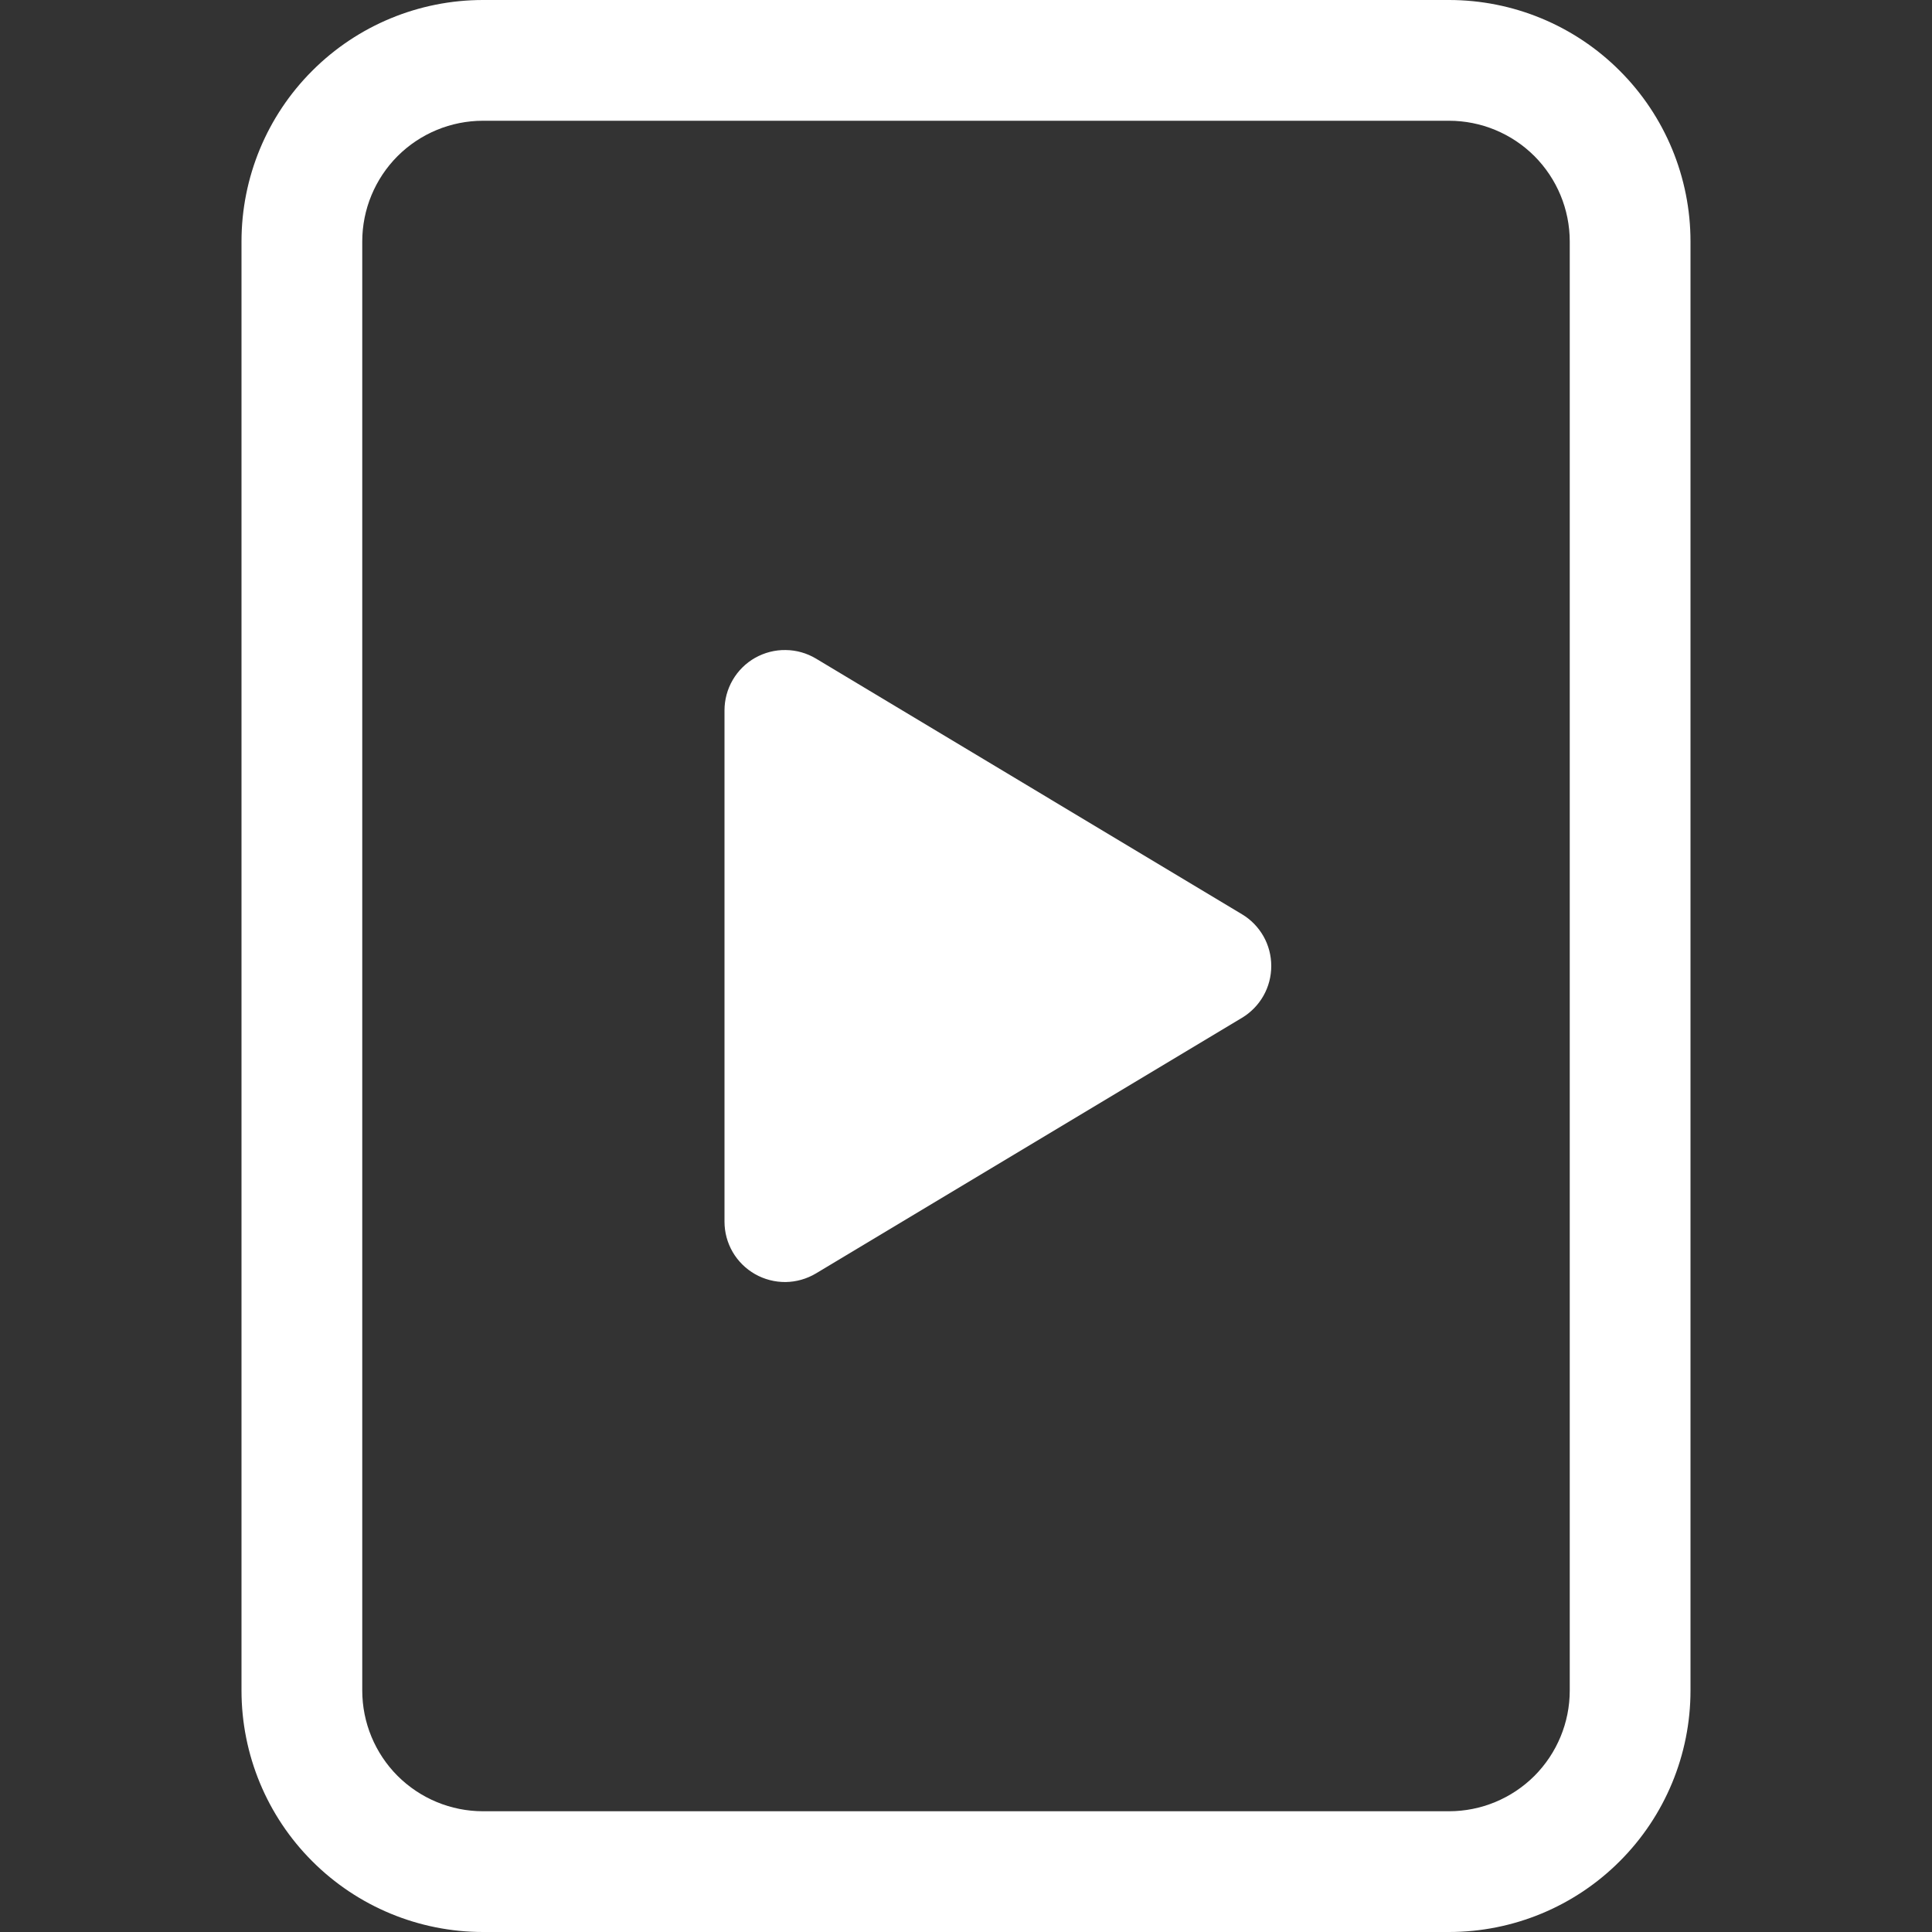 <svg width="24" height="24" viewBox="0 0 24 24" fill="none" xmlns="http://www.w3.org/2000/svg">
<rect x="0" y="0" width="24" height="24" fill="#333333" stroke="none"/>
<path d="M9 15.176V8.825C9 8.692 9.035 8.562 9.102 8.447C9.169 8.332 9.265 8.237 9.38 8.172C9.496 8.107 9.626 8.073 9.759 8.075C9.892 8.076 10.022 8.113 10.136 8.181L15.428 11.357C15.539 11.423 15.631 11.518 15.695 11.63C15.759 11.743 15.792 11.87 15.792 12C15.792 12.13 15.759 12.257 15.695 12.37C15.631 12.483 15.539 12.577 15.428 12.644L10.136 15.819C10.022 15.887 9.892 15.924 9.759 15.926C9.626 15.927 9.495 15.893 9.38 15.828C9.264 15.762 9.168 15.667 9.101 15.552C9.035 15.438 9 15.308 9 15.176Z" fill="white"/>
<path d="M6 0C5.204 0 4.441 0.316 3.879 0.879C3.316 1.441 3 2.204 3 3V21C3 21.796 3.316 22.559 3.879 23.121C4.441 23.684 5.204 24 6 24H18C18.796 24 19.559 23.684 20.121 23.121C20.684 22.559 21 21.796 21 21V3C21 2.204 20.684 1.441 20.121 0.879C19.559 0.316 18.796 0 18 0L6 0ZM6 1.5H18C18.398 1.5 18.779 1.658 19.061 1.939C19.342 2.221 19.5 2.602 19.5 3V21C19.5 21.398 19.342 21.779 19.061 22.061C18.779 22.342 18.398 22.5 18 22.5H6C5.602 22.5 5.221 22.342 4.939 22.061C4.658 21.779 4.5 21.398 4.5 21V3C4.5 2.602 4.658 2.221 4.939 1.939C5.221 1.658 5.602 1.5 6 1.5Z" fill="white"/>
</svg>
